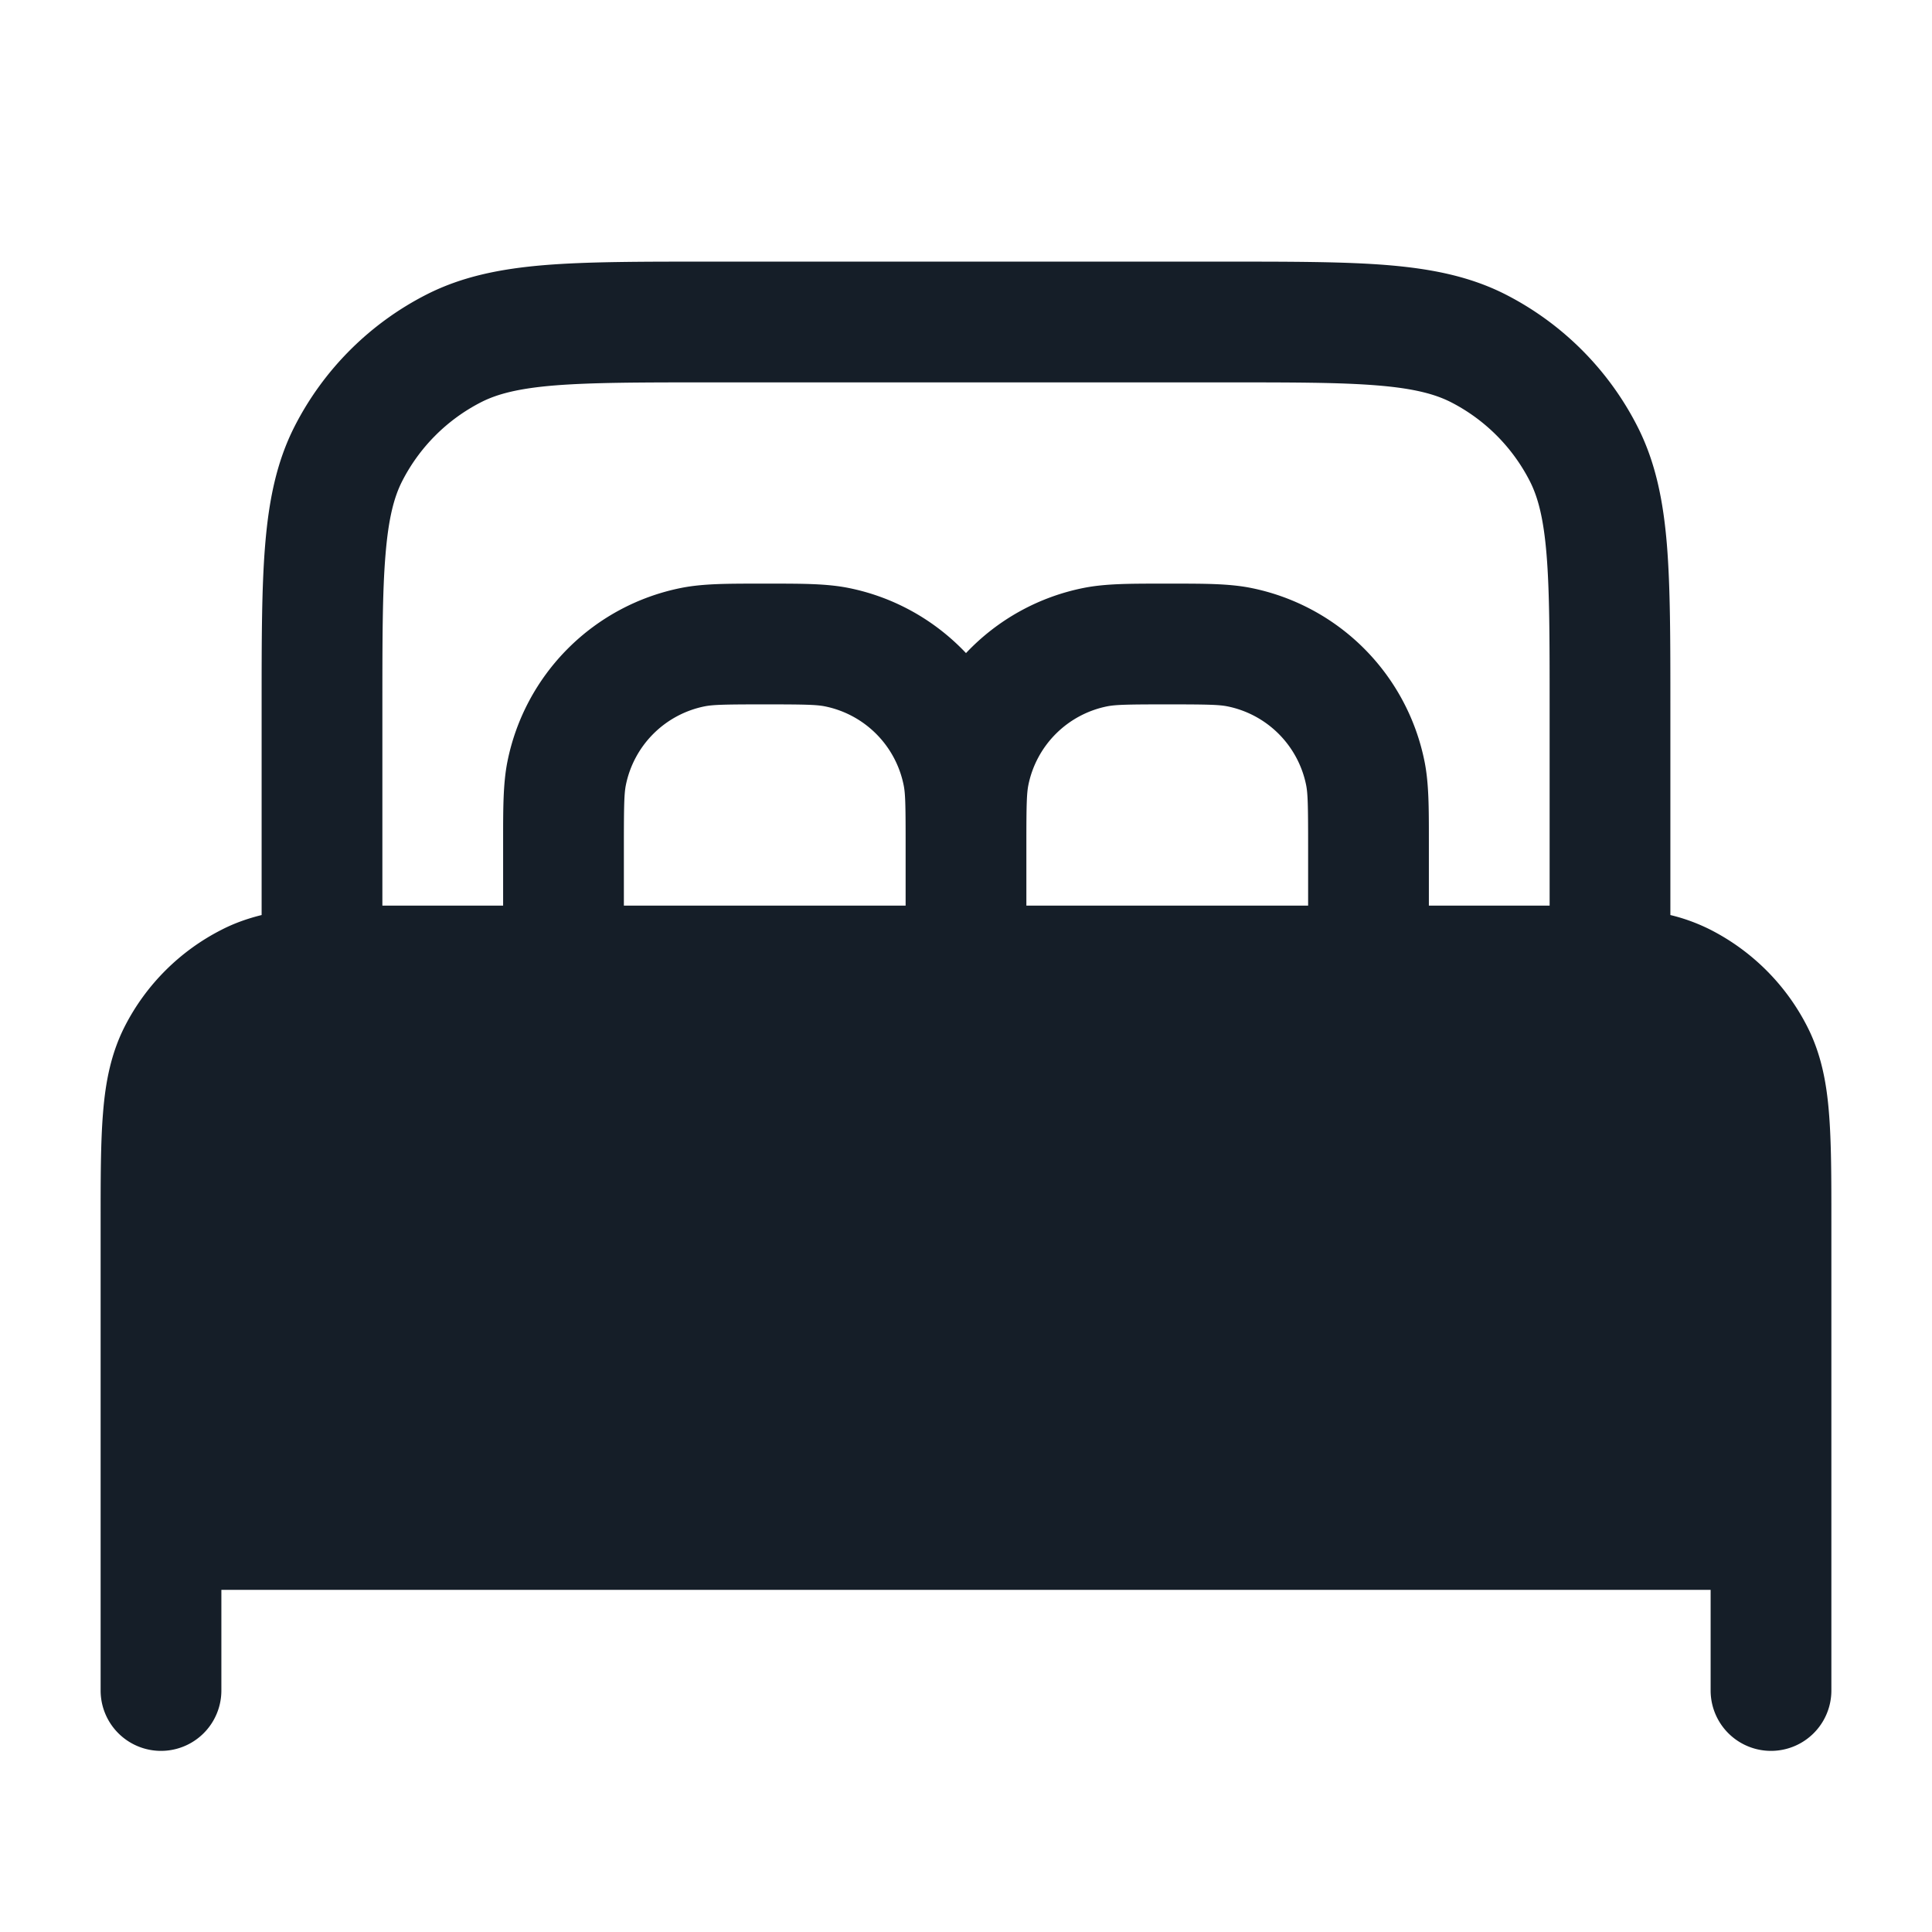 <svg xmlns="http://www.w3.org/2000/svg" viewBox="0 0 24 24"><path fill="#151E28" d="M8.768 3.25h6.464c.813 0 1.469 0 2 .043.546.045 1.027.139 1.471.365.705.36 1.279.934 1.638 1.64.226.444.321.924.366 1.47.043.531.043 1.187.043 2v2.599c.173.041.34.103.499.183.517.264.938.685 1.201 1.202.172.337.24.693.27 1.073.03.365.03.81.03 1.345V21a.75.75 0 0 1-1.5 0v-1.25H2.75V21a.75.75 0 0 1-1.5 0v-5.831c0-.535 0-.98.03-1.345.03-.38.098-.736.27-1.074a2.75 2.75 0 0 1 1.202-1.2c.161-.083.328-.141.498-.183V8.768c0-.813 0-1.469.044-2 .045-.546.139-1.026.365-1.47a3.752 3.752 0 0 1 1.639-1.639c.444-.226.924-.321 1.47-.366.532-.043 1.187-.043 2-.043Zm-4.018 8h1.5v-.823c0-.393 0-.696.053-.964a2.75 2.75 0 0 1 2.161-2.16c.267-.053.57-.053.963-.053h.146c.393 0 .696 0 .964.053.56.111 1.071.395 1.463.81a2.745 2.745 0 0 1 1.464-.81c.267-.053.57-.053.963-.053h.146c.393 0 .696 0 .964.053a2.75 2.75 0 0 1 2.16 2.161c.053.267.053.57.053.963v.823h1.5V8.8c0-.852 0-1.447-.038-1.909-.037-.454-.107-.715-.207-.912a2.253 2.253 0 0 0-.983-.984c-.198-.1-.459-.17-.912-.207-.463-.038-1.057-.038-1.909-.038h-6.4c-.853 0-1.447.001-1.91.038-.454.037-.715.107-.912.207a2.25 2.25 0 0 0-.984.984c-.1.197-.169.458-.206.911-.039.463-.039 1.058-.039 1.91v2.45Zm6.5 0v-.81c0-.452-.004-.586-.024-.684a1.25 1.25 0 0 0-.982-.982c-.103-.02-.244-.024-.744-.024-.501 0-.641.004-.744.024a1.25 1.25 0 0 0-.982.982c-.02.103-.024.244-.024.744v.75h3.5Zm5-.75c0-.501-.004-.641-.024-.744a1.25 1.25 0 0 0-.982-.982c-.103-.02-.244-.024-.744-.024-.501 0-.641.004-.744.024a1.25 1.25 0 0 0-.982.982c-.019.098-.024.232-.024.684v.81h3.5Z"/></svg>